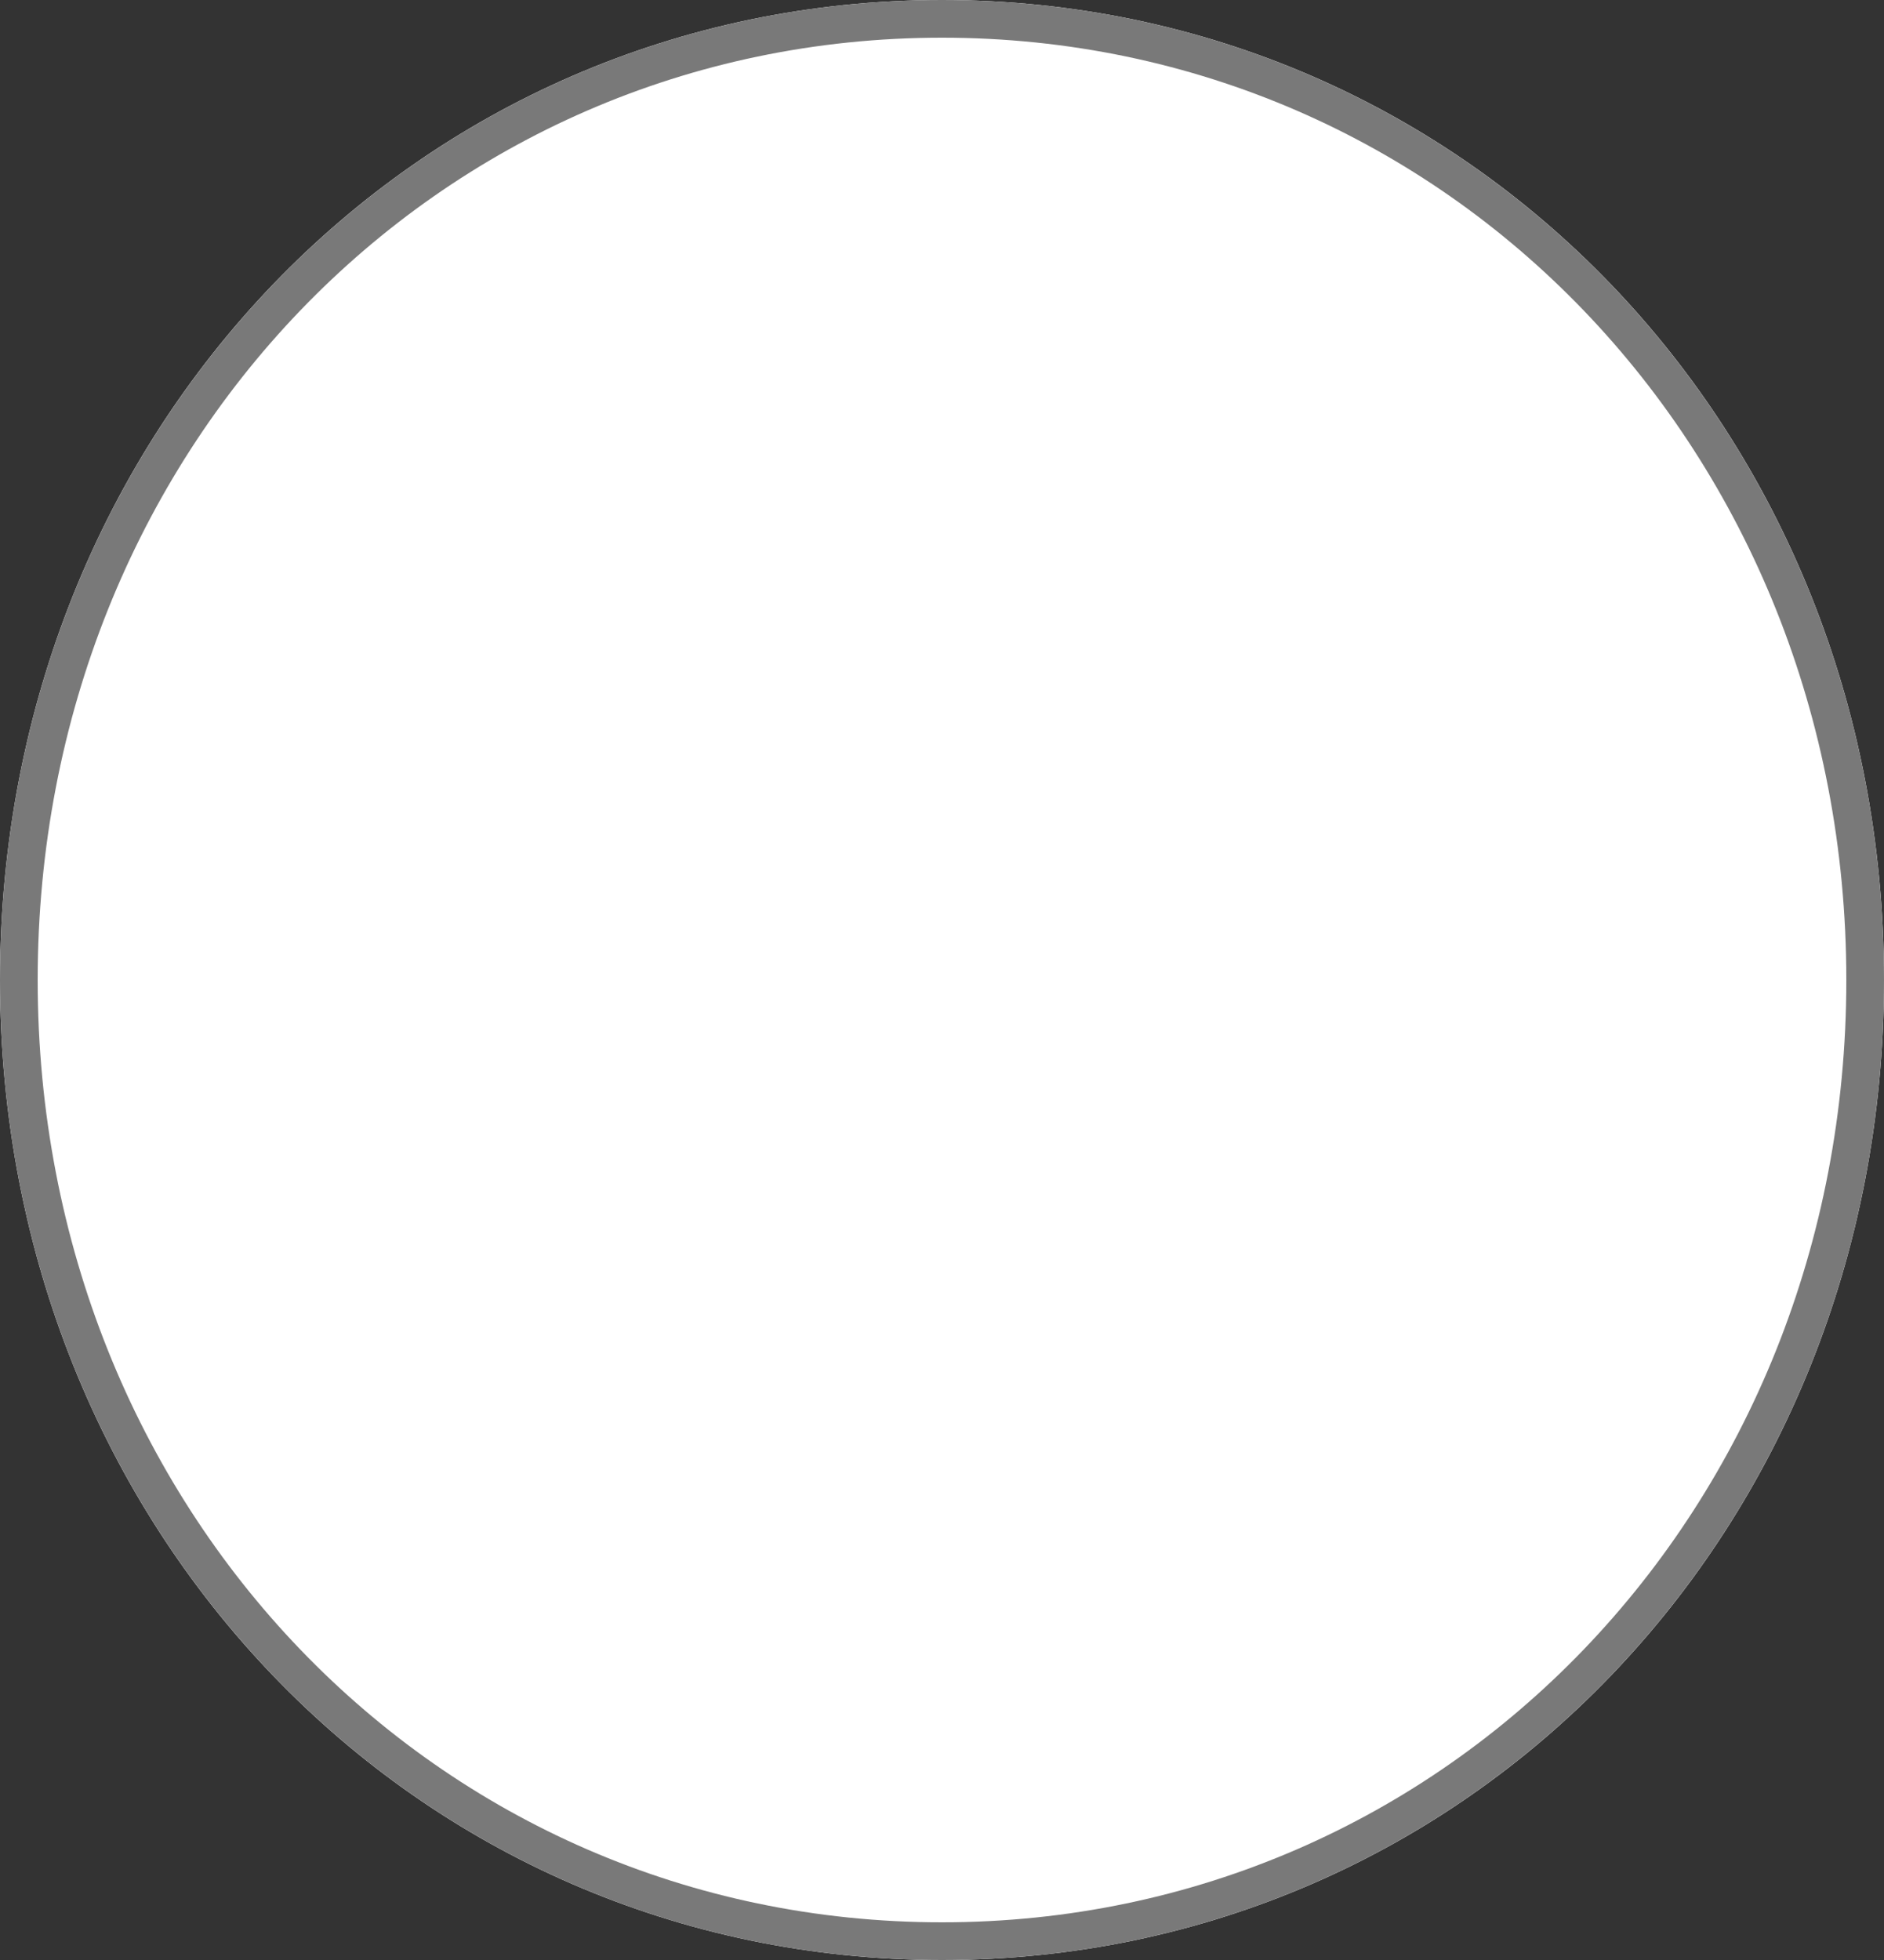 ﻿<?xml version="1.0" encoding="utf-8"?>
<svg version="1.1" xmlns:xlink="http://www.w3.org/1999/xlink" width="50px" height="52px" xmlns="http://www.w3.org/2000/svg">
  <rect width="100%" height="100%" fill="#333333" stroke="none"/>
  <g transform="matrix(1 0 0 1 -300 -1129 )">
    <path d="M 325 1129  C 339 1129  350 1140.44  350 1155  C 350 1169.56  339 1181  325 1181  C 311 1181  300 1169.56  300 1155  C 300 1140.44  311 1129  325 1129  Z " fill-rule="nonzero" fill="#ffffff" stroke="none" />
    <path d="M 325 1129.5  C 338.72 1129.5  349.5 1140.72  349.5 1155  C 349.5 1169.28  338.72 1180.5  325 1180.5  C 311.28 1180.5  300.5 1169.28  300.5 1155  C 300.5 1140.72  311.28 1129.5  325 1129.5  Z " stroke-width="1" stroke="#797979" fill="none" />
  </g>
</svg>
